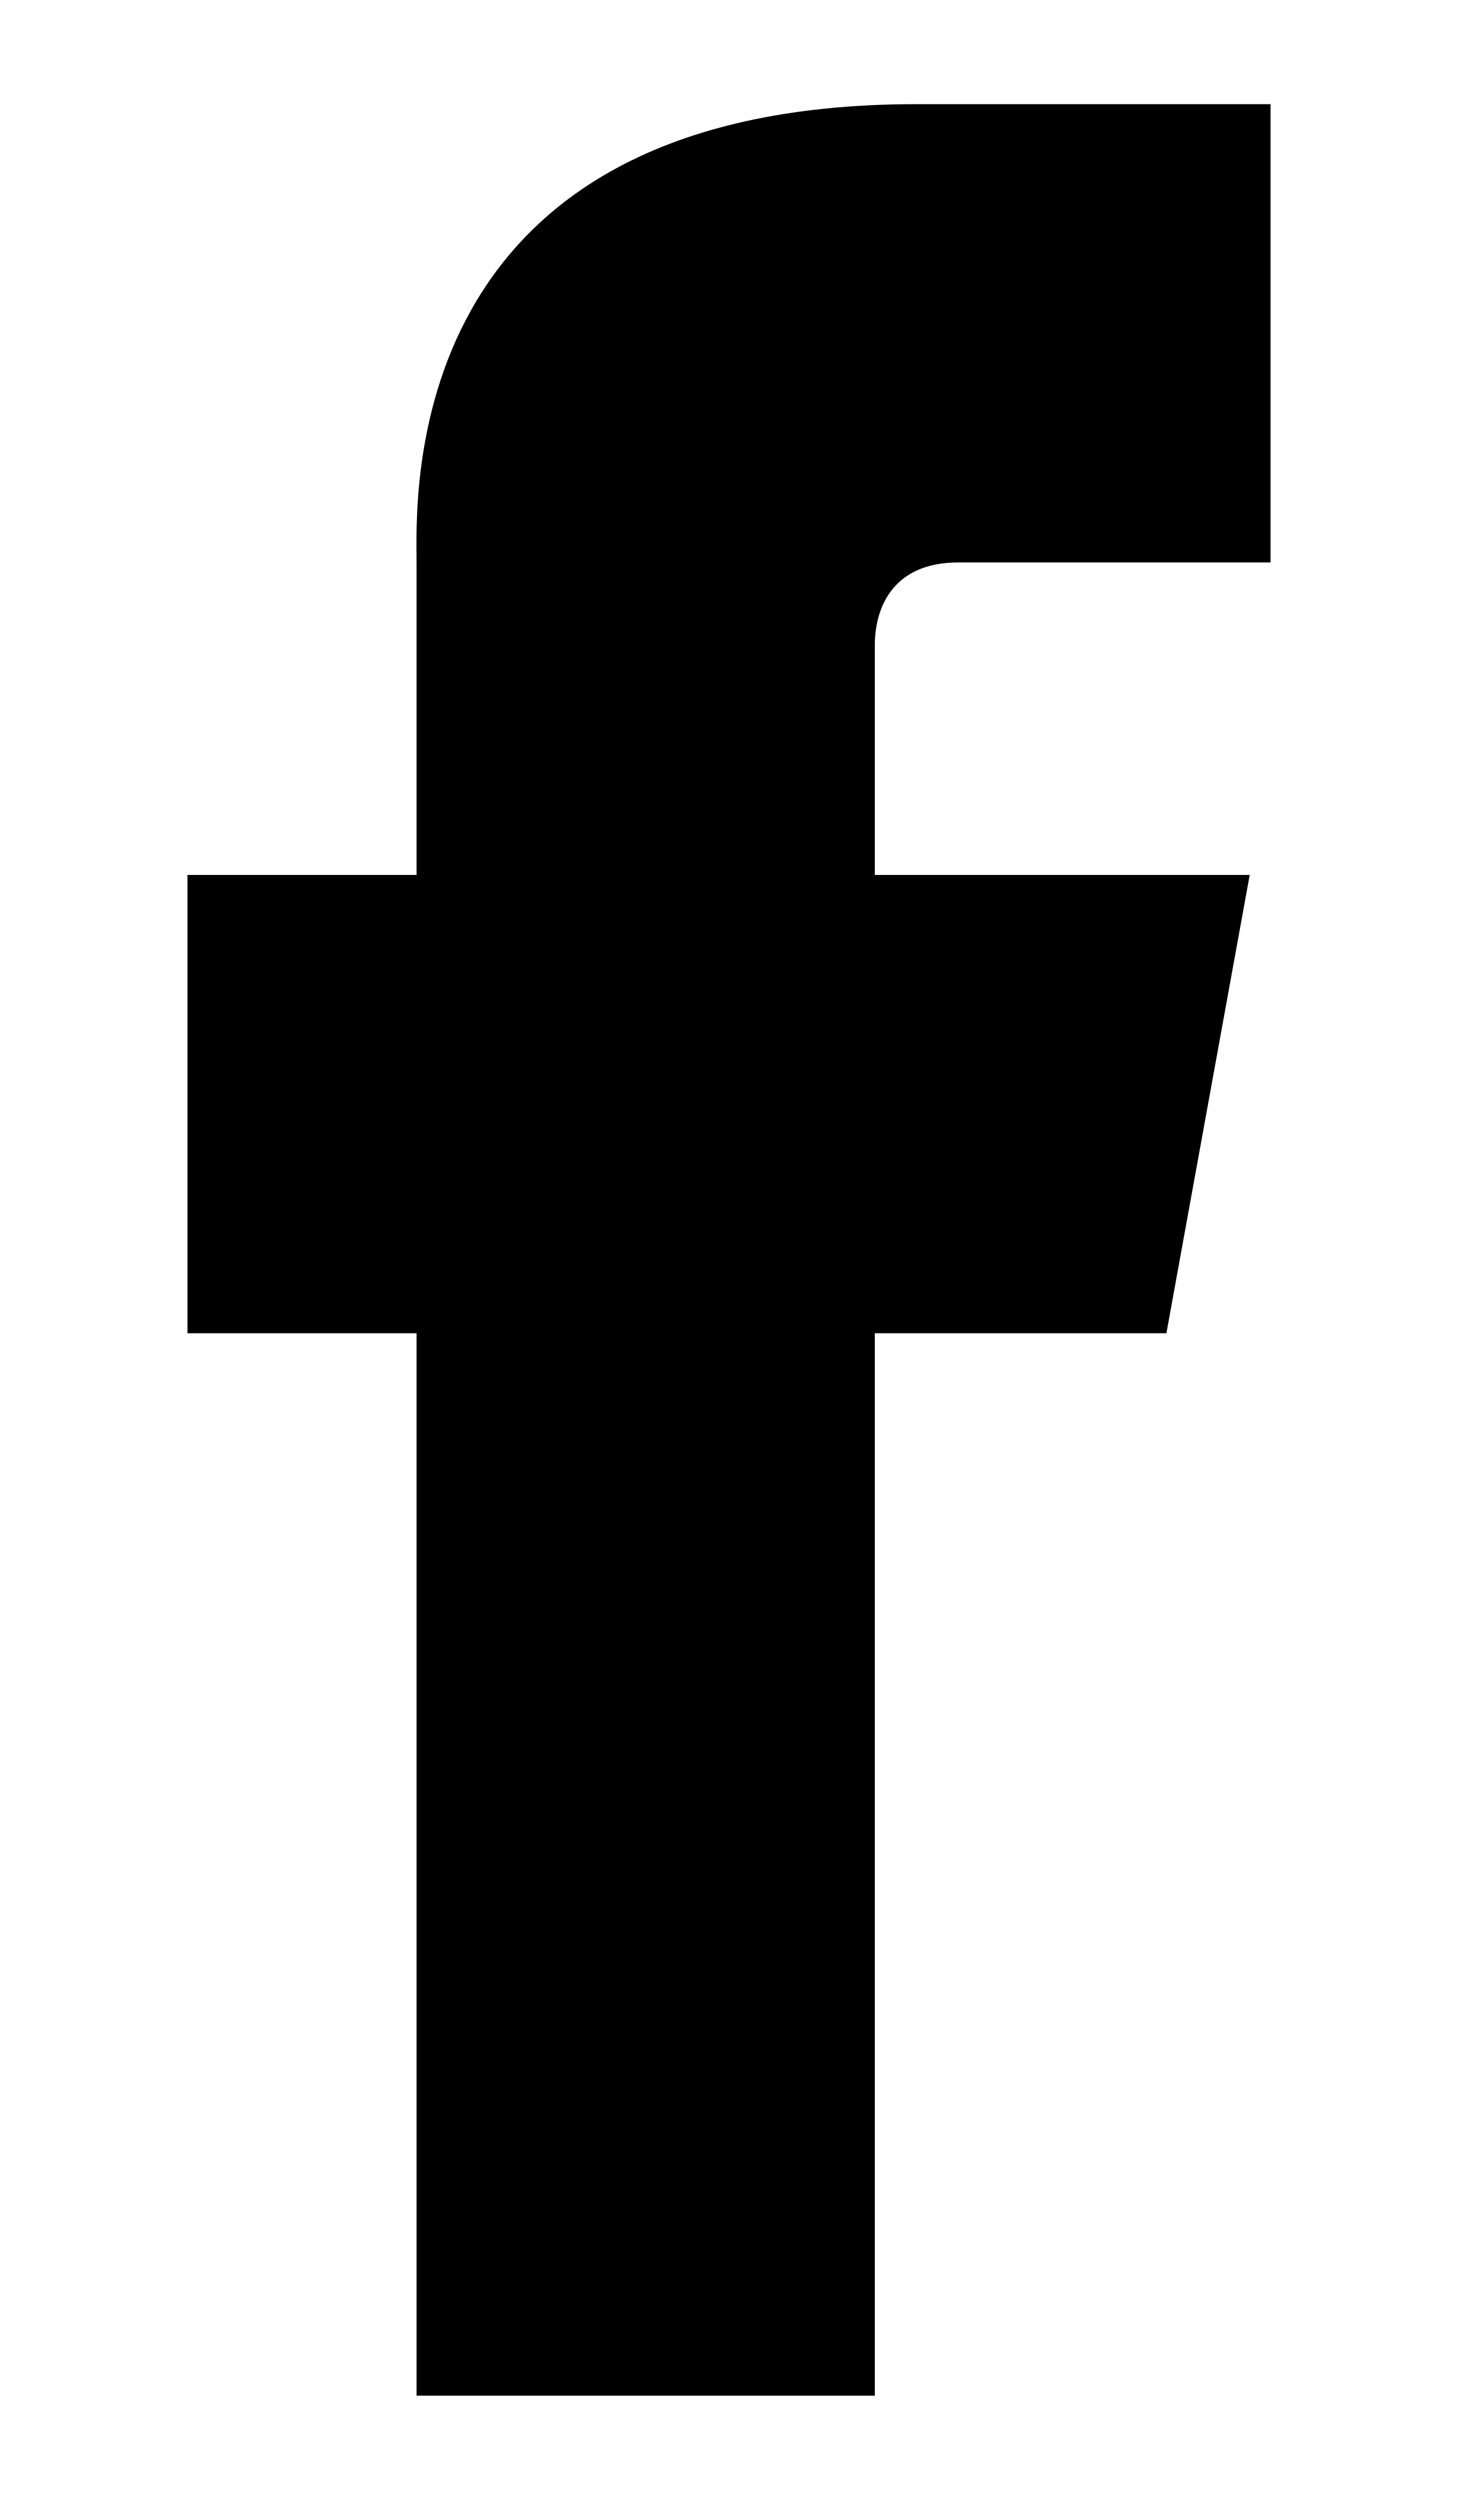 <?xml version="1.0" encoding="UTF-8"?>
<svg width="7px" height="12px" viewBox="0 0 7 12" version="1.1" xmlns="http://www.w3.org/2000/svg" xmlns:xlink="http://www.w3.org/1999/xlink">
    <!-- Generator: Sketch 53 (72520) - https://sketchapp.com -->
    <title>Group 2</title>
    <desc>Created with Sketch.</desc>
    <g id="Page-1" stroke="none" stroke-width="1" fill="none" fill-rule="evenodd">
        <g id="facebook" transform="translate(-9, -7)" fill="#000000" fill-rule="nonzero">
            <g id="Group" transform="translate(9, 7)">
                <g id="Group-2" transform="translate(0.9, 0.5)">
                    <polygon id="Path" points="4.7 5.9 -8.8817842e-16 5.9 -8.8817842e-16 3.7 5.1 3.7"></polygon>
                    <path d="M1.1,2.2 C1.1,2.5 1.1,11 1.1,11 L3.3,11 C3.3,11 3.3,2.8 3.3,2.6 C3.3,2.4 3.4,2.2 3.7,2.2 C4.2,2.2 4.7,2.2 5.2,2.2 C5.2,1.9 5.2,0.8 5.2,8.8817842e-16 C4.6,8.8817842e-16 3.8,8.8817842e-16 3.5,8.8817842e-16 C1,1.77635684e-15 1.1,1.9 1.1,2.2 Z" id="Facebook_3_"></path>
                </g>
            </g>
        </g>
    </g>
</svg>